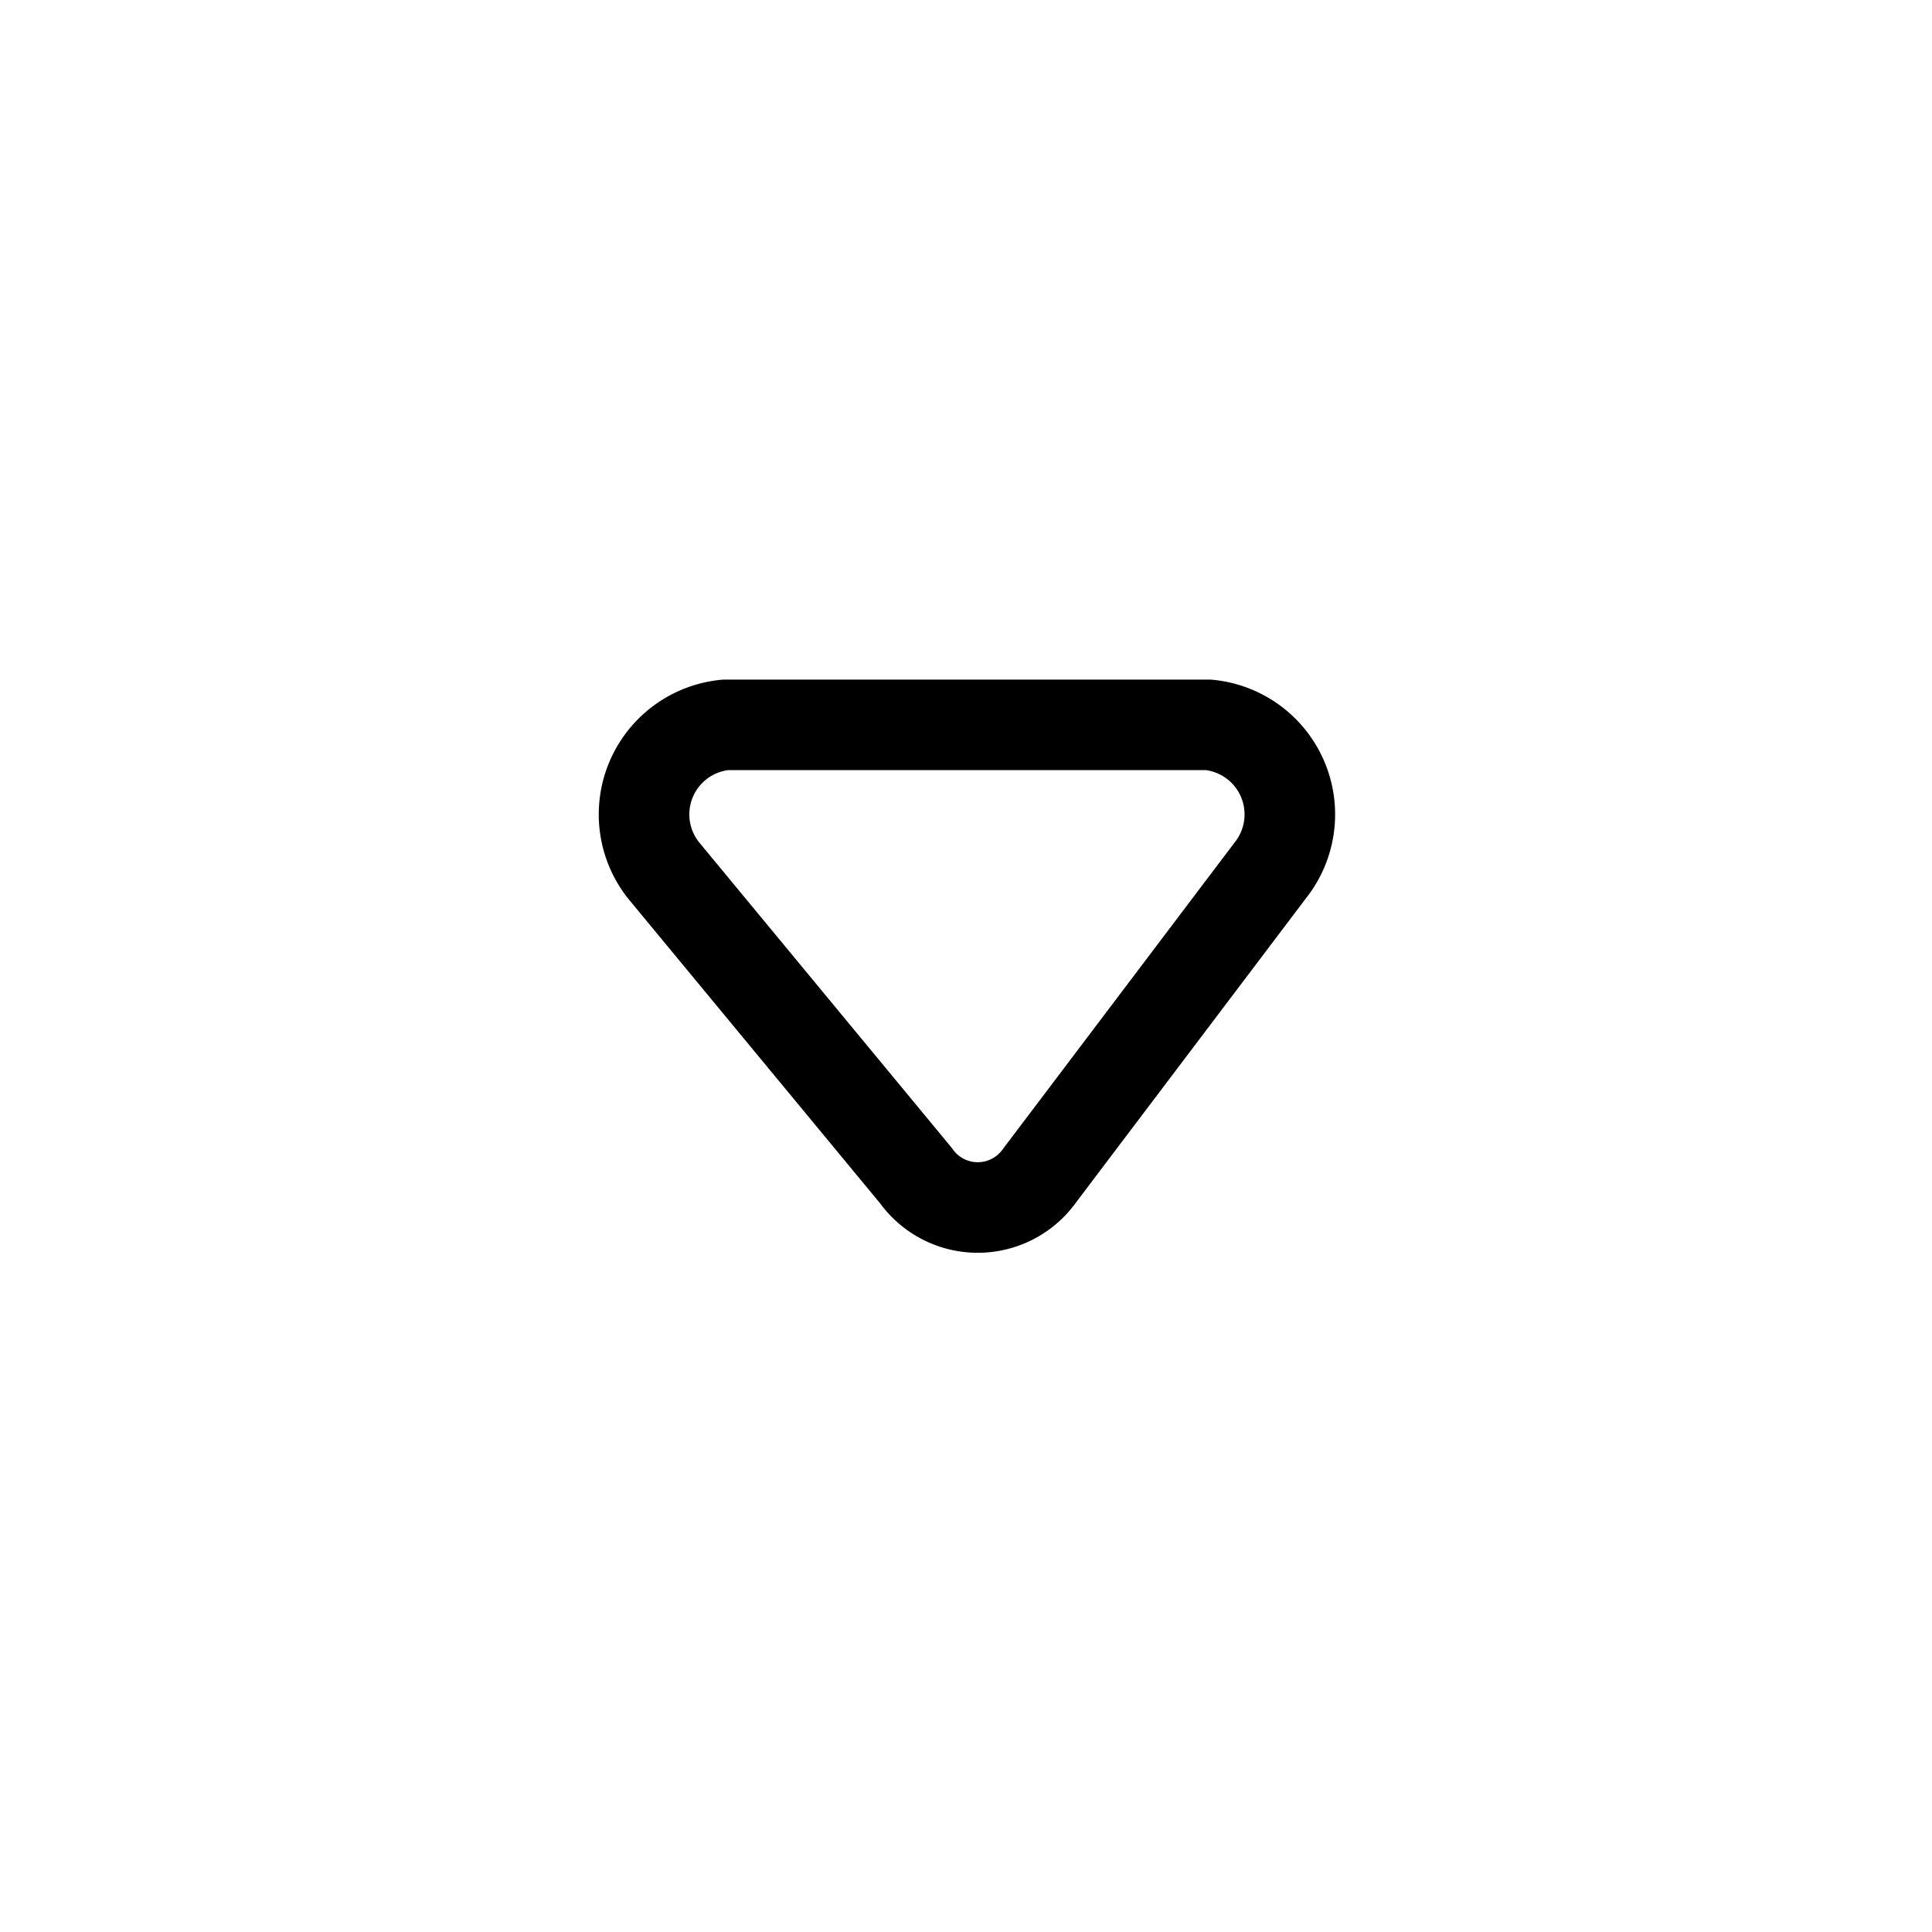 <svg xmlns="http://www.w3.org/2000/svg" fill="none" viewBox="0 0 32 32">
  <path stroke="currentColor" stroke-linecap="round" stroke-linejoin="round" stroke-width="1.5" d="m21.038 14.419-3.82 5.053a1.256 1.256 0 0 1-2.047 0l-4.178-5.053a1.49 1.49 0 0 1 1.024-2.413h8a1.49 1.49 0 0 1 1.021 2.413Z" clip-rule="evenodd"/>
</svg>
